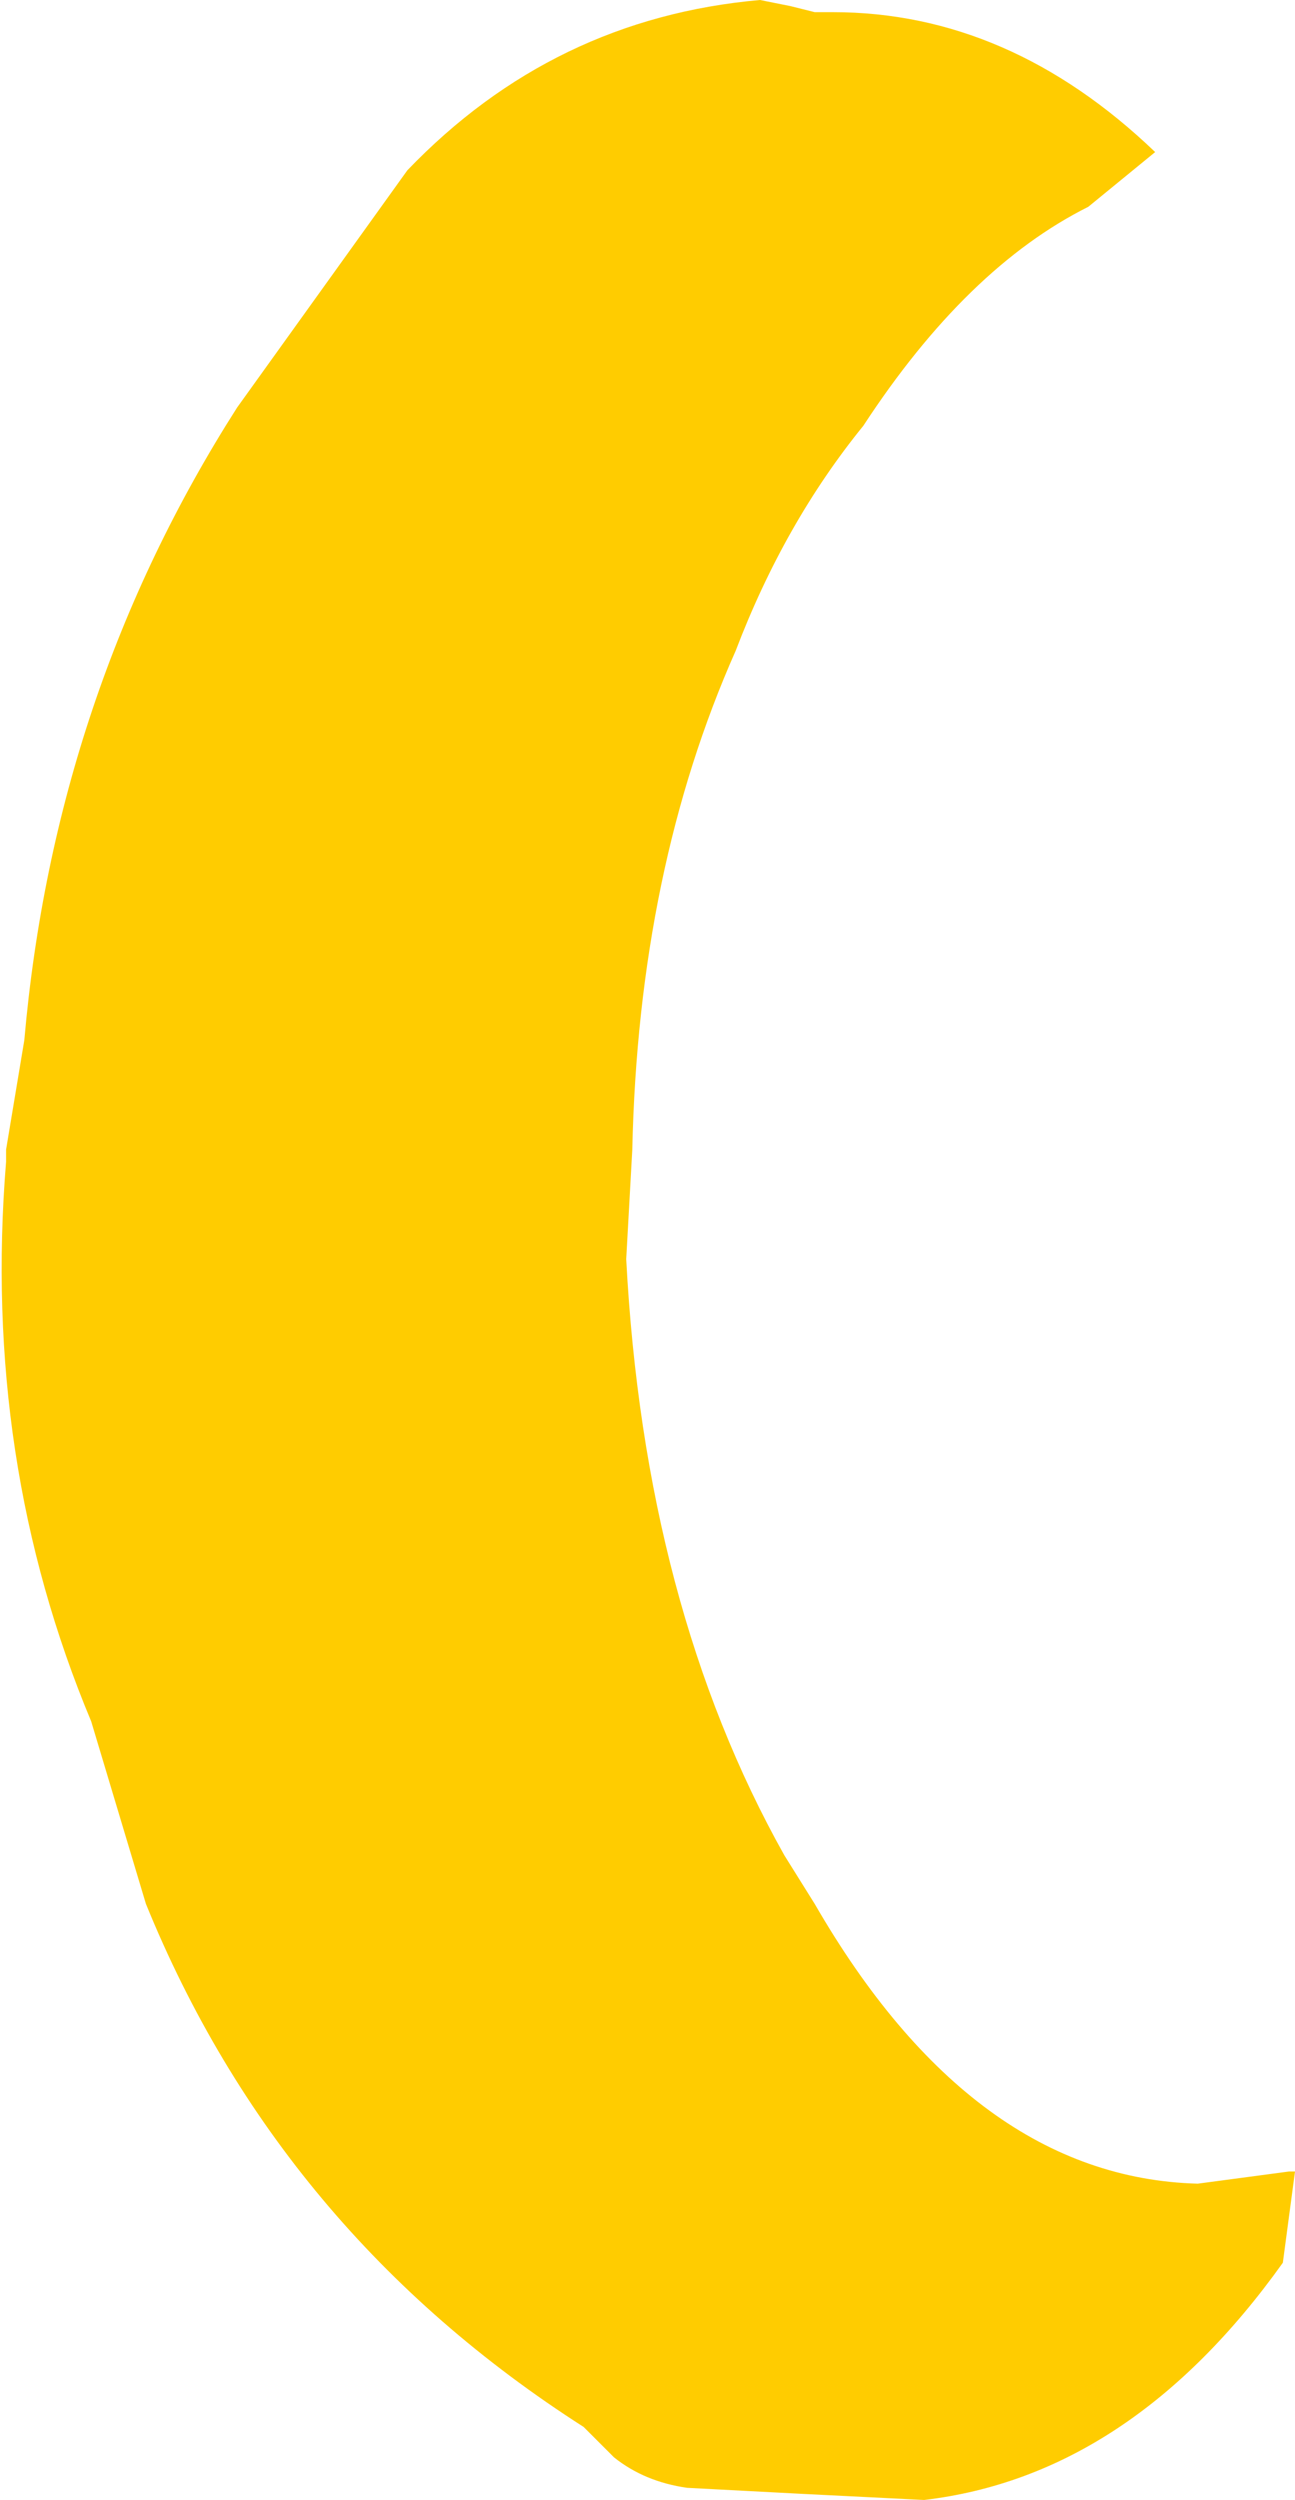 <?xml version="1.0" encoding="UTF-8" standalone="no"?>
<svg xmlns:xlink="http://www.w3.org/1999/xlink" height="20.55px" width="10.65px" xmlns="http://www.w3.org/2000/svg">
  <g transform="matrix(1.0, 0.0, 0.0, 1.0, 4.5, 25.65)">
    <path d="M2.0 -25.6 L2.2 -25.55 2.35 -25.55 Q3.8 -25.55 5.0 -24.4 L4.45 -23.95 Q3.45 -23.45 2.6 -22.15 1.95 -21.35 1.55 -20.3 0.75 -18.5 0.7 -16.2 L0.65 -15.3 Q0.8 -12.45 1.95 -10.4 L2.2 -10.0 Q3.5 -7.75 5.35 -7.7 L6.1 -7.8 6.15 -7.8 6.05 -7.05 Q4.8 -5.3 3.1 -5.1 L2.1 -5.15 1.15 -5.2 Q0.8 -5.25 0.55 -5.45 L0.4 -5.6 0.3 -5.7 Q-2.2 -7.3 -3.3 -10.0 L-3.75 -11.5 Q-4.65 -13.65 -4.45 -16.1 L-4.45 -16.2 -4.3 -17.1 Q-4.05 -19.95 -2.55 -22.3 L-1.15 -24.25 Q0.05 -25.5 1.75 -25.65 L2.0 -25.6" fill="#ffcc00" fill-rule="evenodd" stroke="none"/>
  </g>
</svg>
